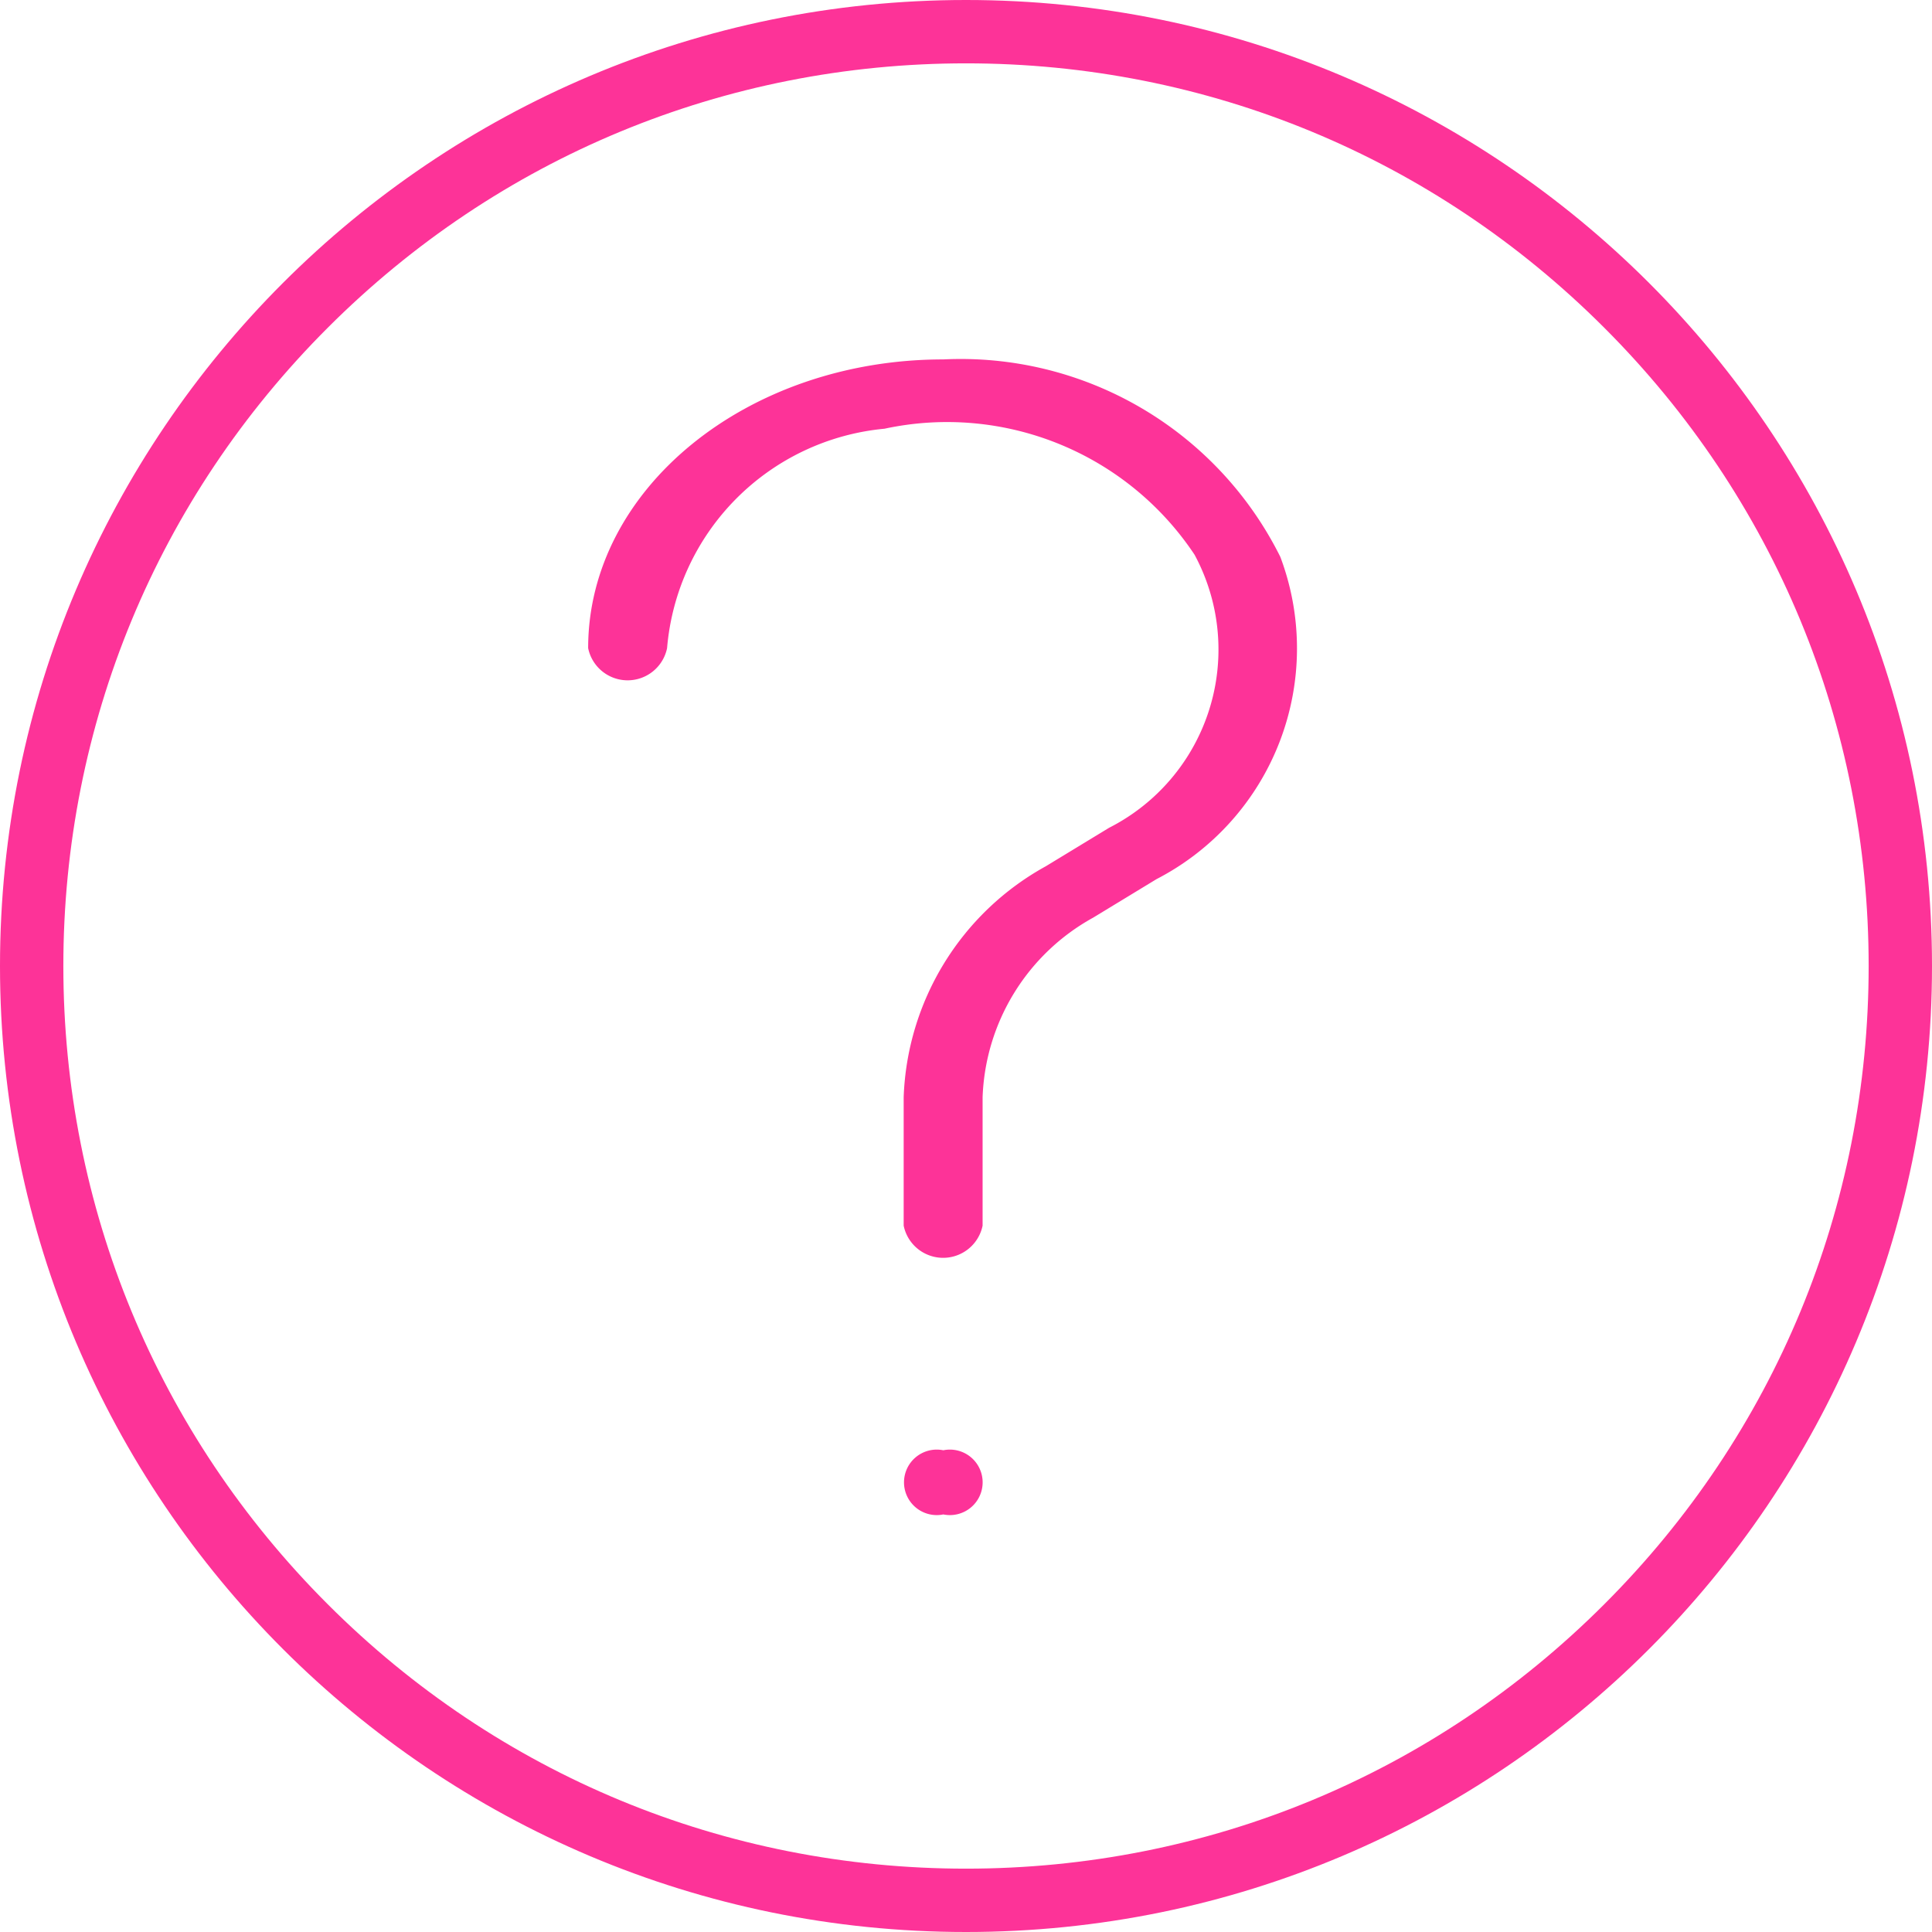 <svg xmlns="http://www.w3.org/2000/svg" width="30.5" height="30.5" viewBox="0 0 30.5 30.5"><defs><style>.a{fill:none;}.b,.d{fill:#fd3398;}.c,.d{stroke:none;}</style></defs><g class="a"><path class="c" d="M15.25,0A15.25,15.25,0,1,1,0,15.25,15.25,15.25,0,0,1,15.25,0Z"/><path class="d" d="M 15.25 1 C 11.444 1 7.865 2.482 5.174 5.174 C 2.482 7.865 1 11.444 1 15.25 C 1 19.056 2.482 22.635 5.174 25.326 C 7.865 28.018 11.444 29.5 15.25 29.5 C 19.056 29.5 22.635 28.018 25.326 25.326 C 28.018 22.635 29.5 19.056 29.5 15.25 C 29.5 11.444 28.018 7.865 25.326 5.174 C 22.635 2.482 19.056 1 15.25 1 M 15.25 0 C 23.672 0 30.5 6.828 30.5 15.25 C 30.5 23.672 23.672 30.5 15.25 30.5 C 6.828 30.5 0 23.672 0 15.25 C 0 6.828 6.828 0 15.25 0 Z"/></g><path class="b" d="M28.607,14C25.511,14,23,16.041,23,18.558a.636.636,0,0,0,1.246,0,3.8,3.8,0,0,1,3.433-3.464,4.691,4.691,0,0,1,4.894,1.989,3.156,3.156,0,0,1-1.349,4.311l-1,.608a4.339,4.339,0,0,0-2.243,3.647v2.026a.636.636,0,0,0,1.246,0V25.649a3.375,3.375,0,0,1,1.745-2.836l1-.608a4.1,4.1,0,0,0,1.955-5.088A5.635,5.635,0,0,0,28.607,14Zm0,17.221a.517.517,0,1,0,0,1.013h0a.517.517,0,1,0,0-1.013Z" transform="translate(-13.715 -8.326)"/></svg>